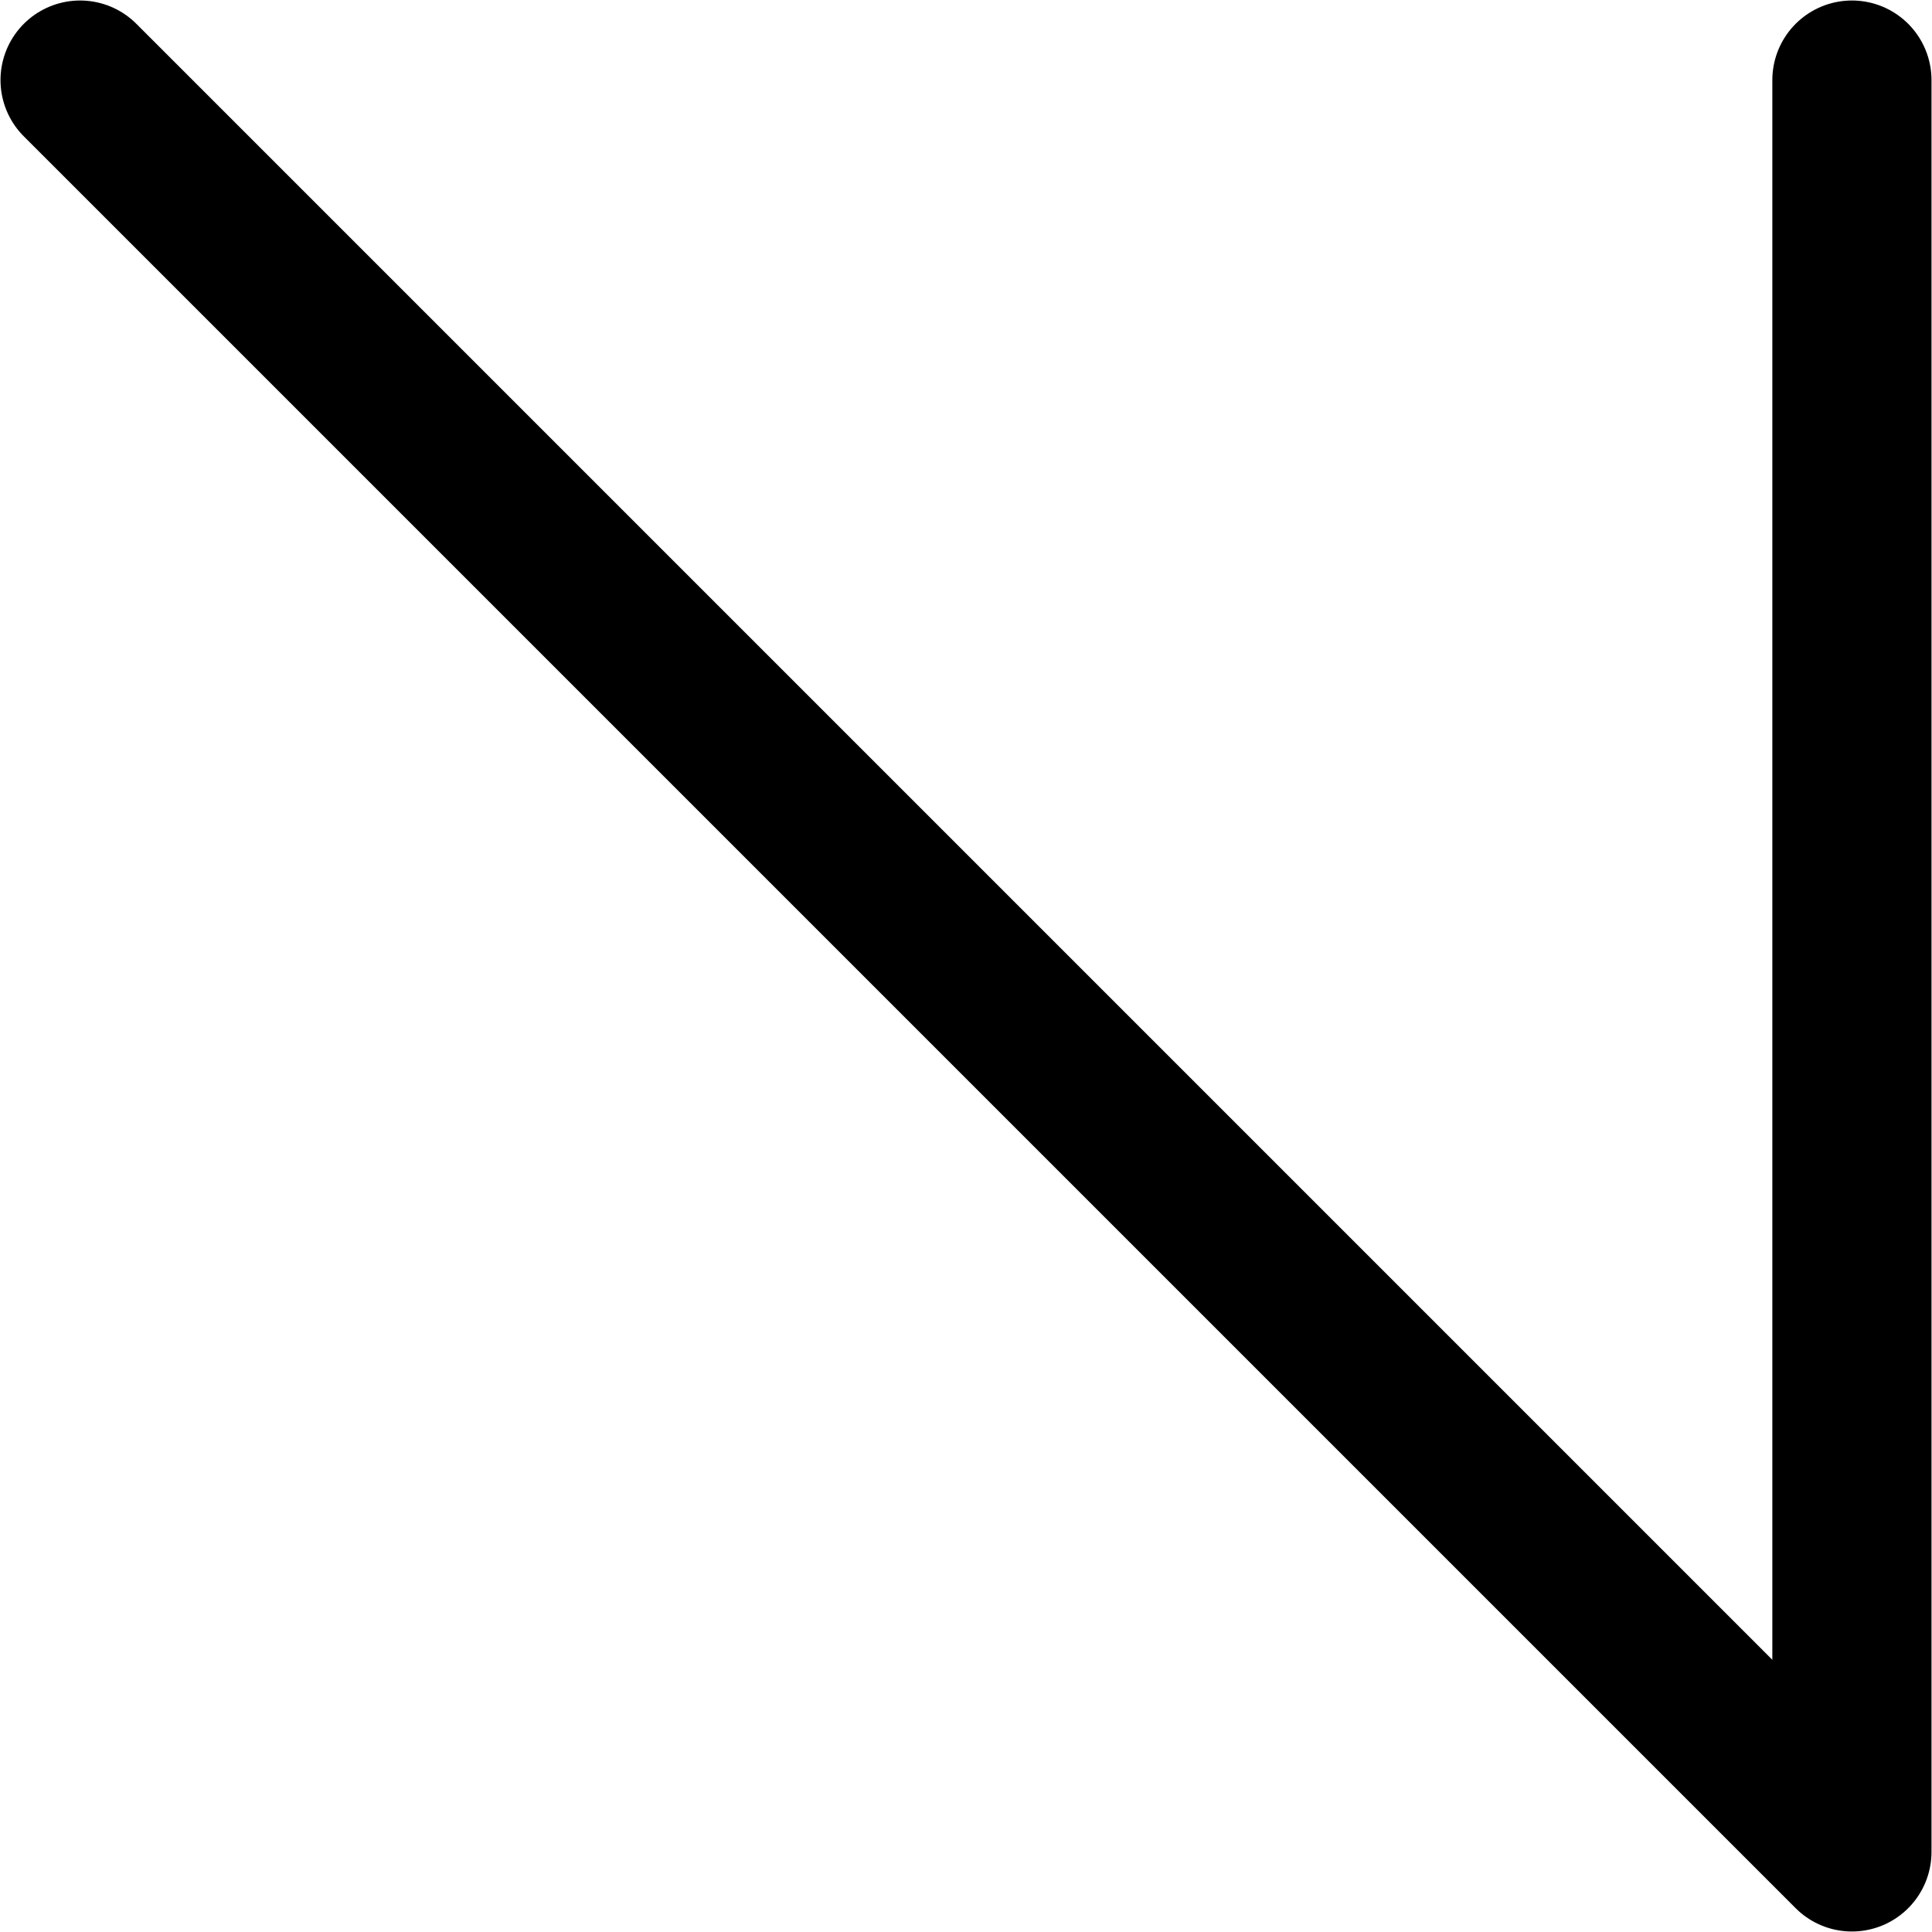 <?xml version="1.0" encoding="UTF-8"?>
<svg width="19.3mm" height="19.3mm" version="1.1" viewBox="0 0 19.3 19.3" xmlns="http://www.w3.org/2000/svg">
 <g transform="translate(-35.6 -32.2)">
  <path d="m54.1 33v17.7l-17.7-17.7" fill="none" stroke="#000" stroke-linecap="round" stroke-linejoin="round" stroke-width="1.59"/>
 </g>
</svg>

